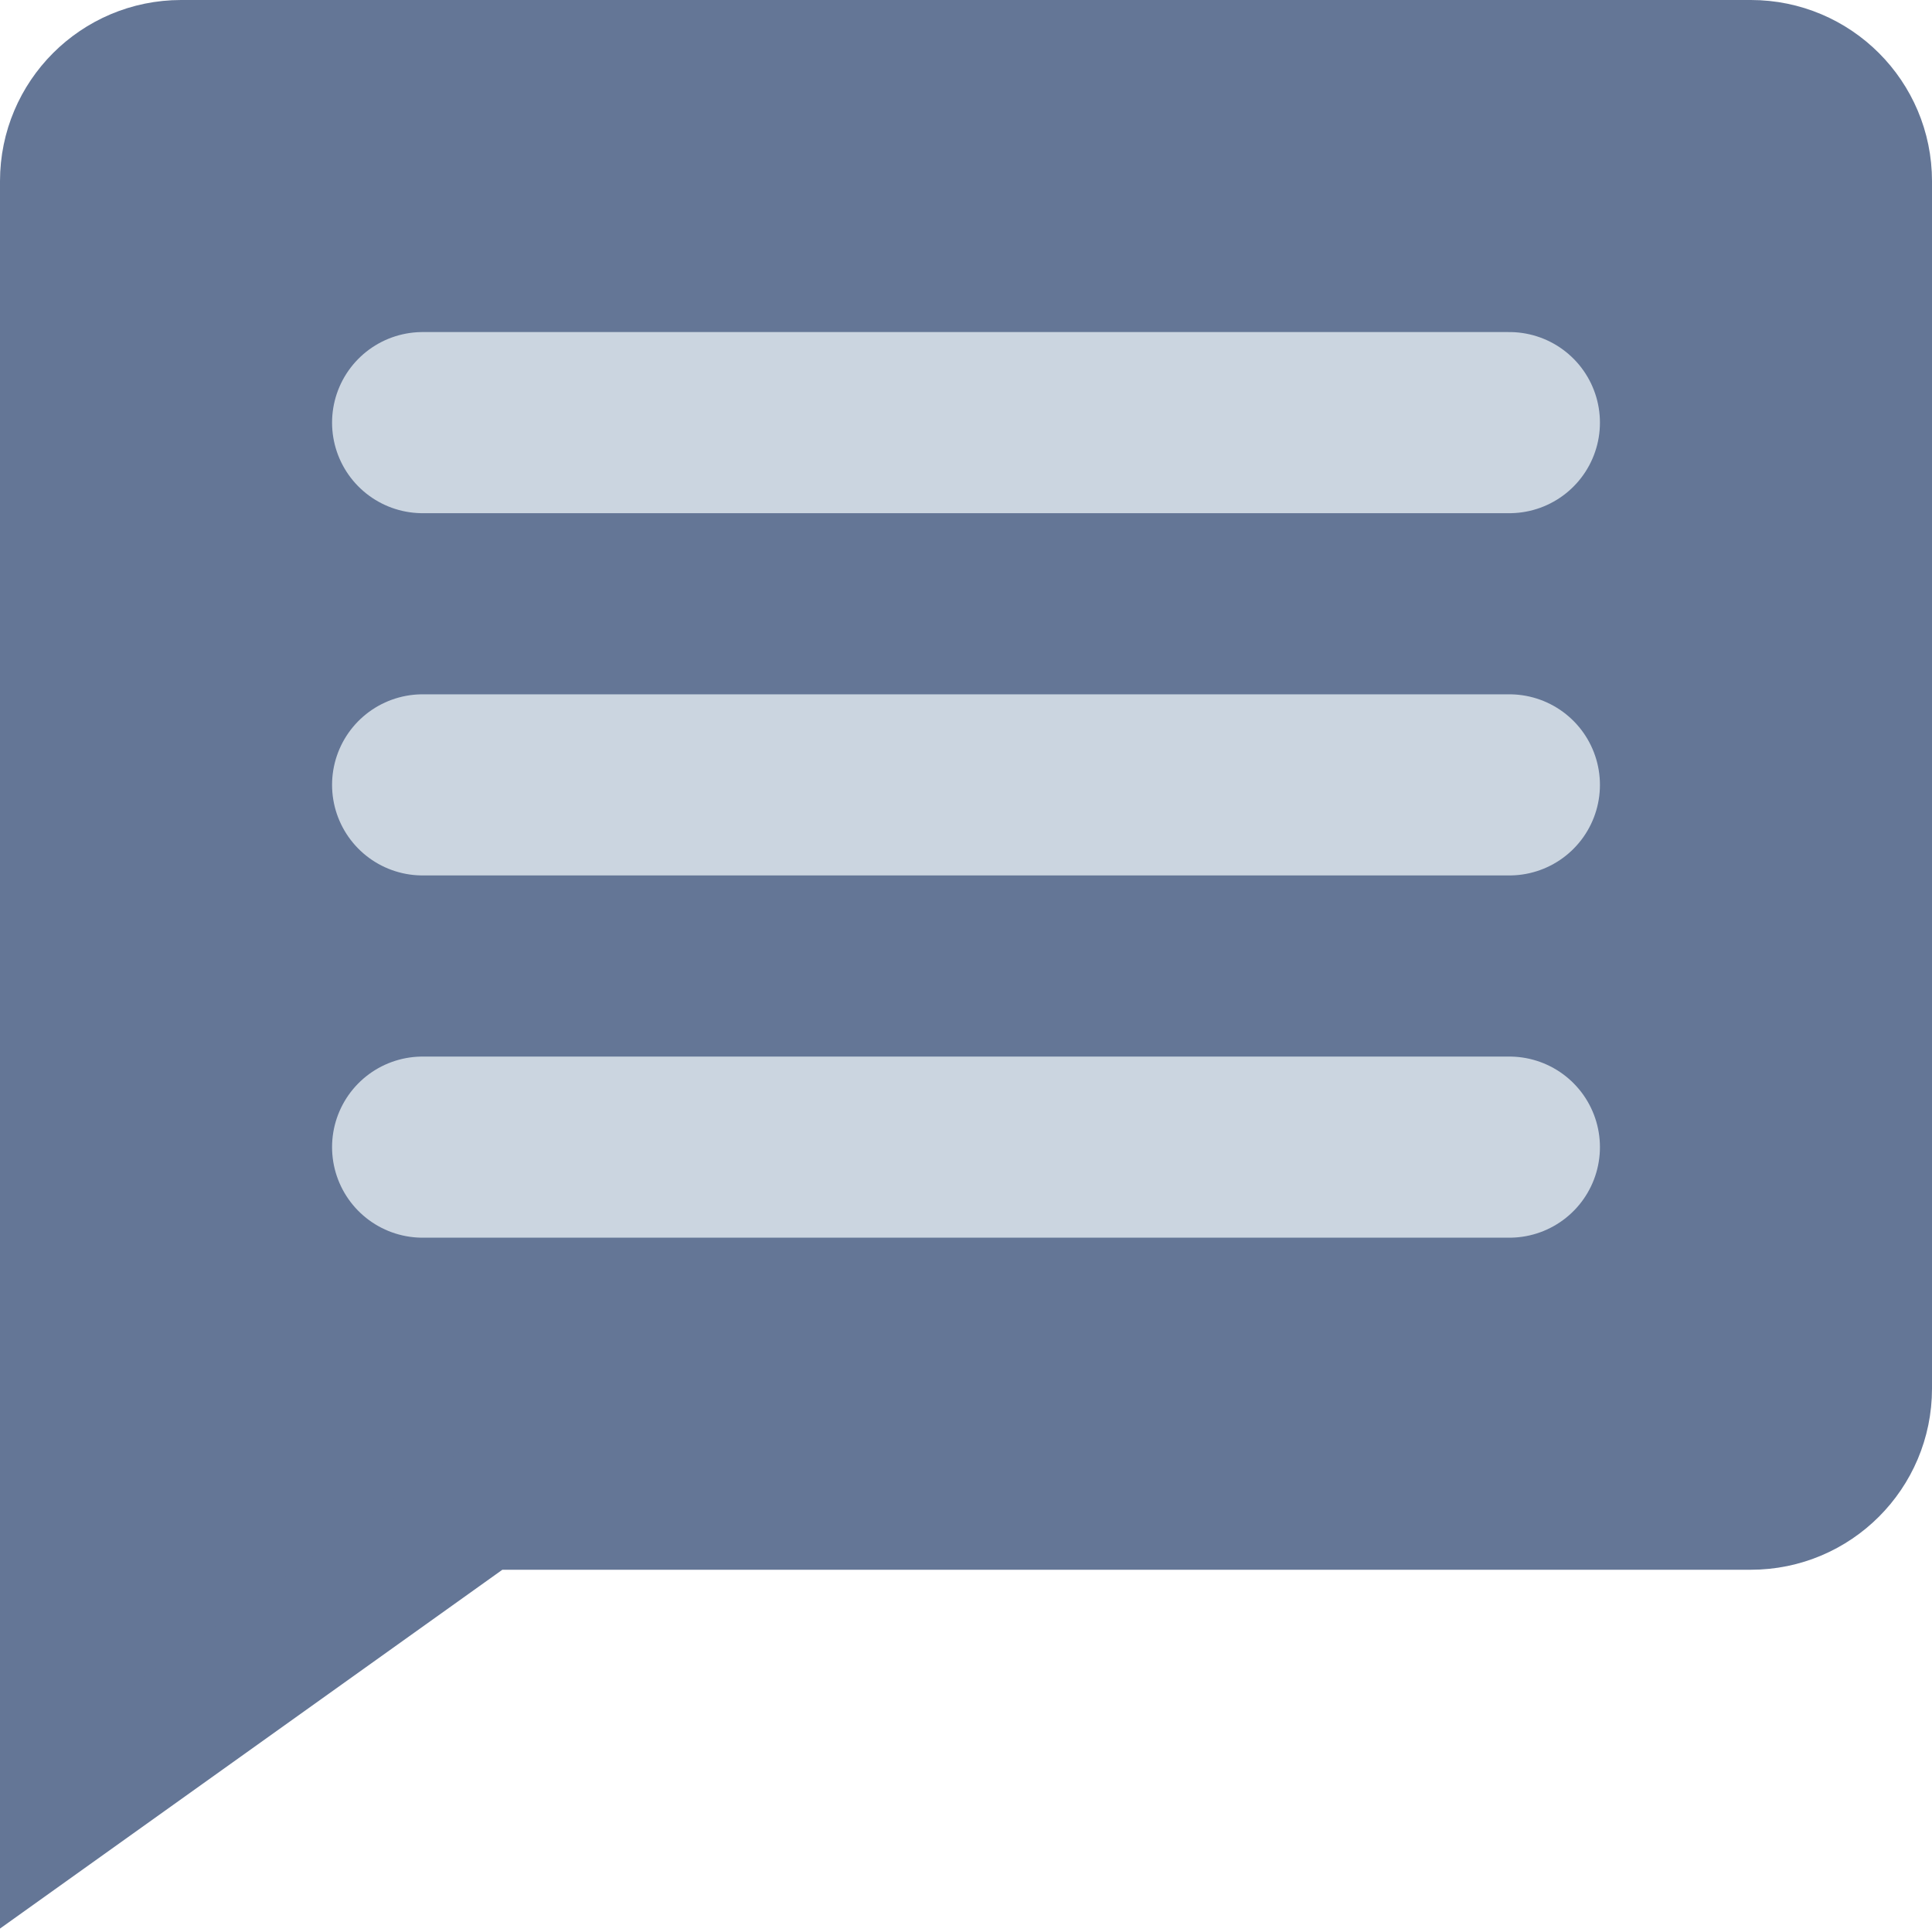 <svg width="16" height="16" viewBox="0 0 16 16" fill="none" xmlns="http://www.w3.org/2000/svg">
<path d="M14.5 0.5H1.5C0.948 0.5 0.5 0.948 0.5 1.5V15L4 12.5H14.5C15.052 12.5 15.5 12.052 15.5 11.5V1.5C15.5 0.948 15.052 0.5 14.5 0.5Z" fill="#647696" stroke="#647696"/>
<path d="M3.5 3.5H12.5" stroke="#CBD5E0" stroke-width="1.5" stroke-linecap="round"/>
<path d="M3.5 6.5H12.5" stroke="#CBD5E0" stroke-width="1.5" stroke-linecap="round"/>
<path d="M3.5 9.5H12.5" stroke="#CBD5E0" stroke-width="1.5" stroke-linecap="round"/>
</svg>
